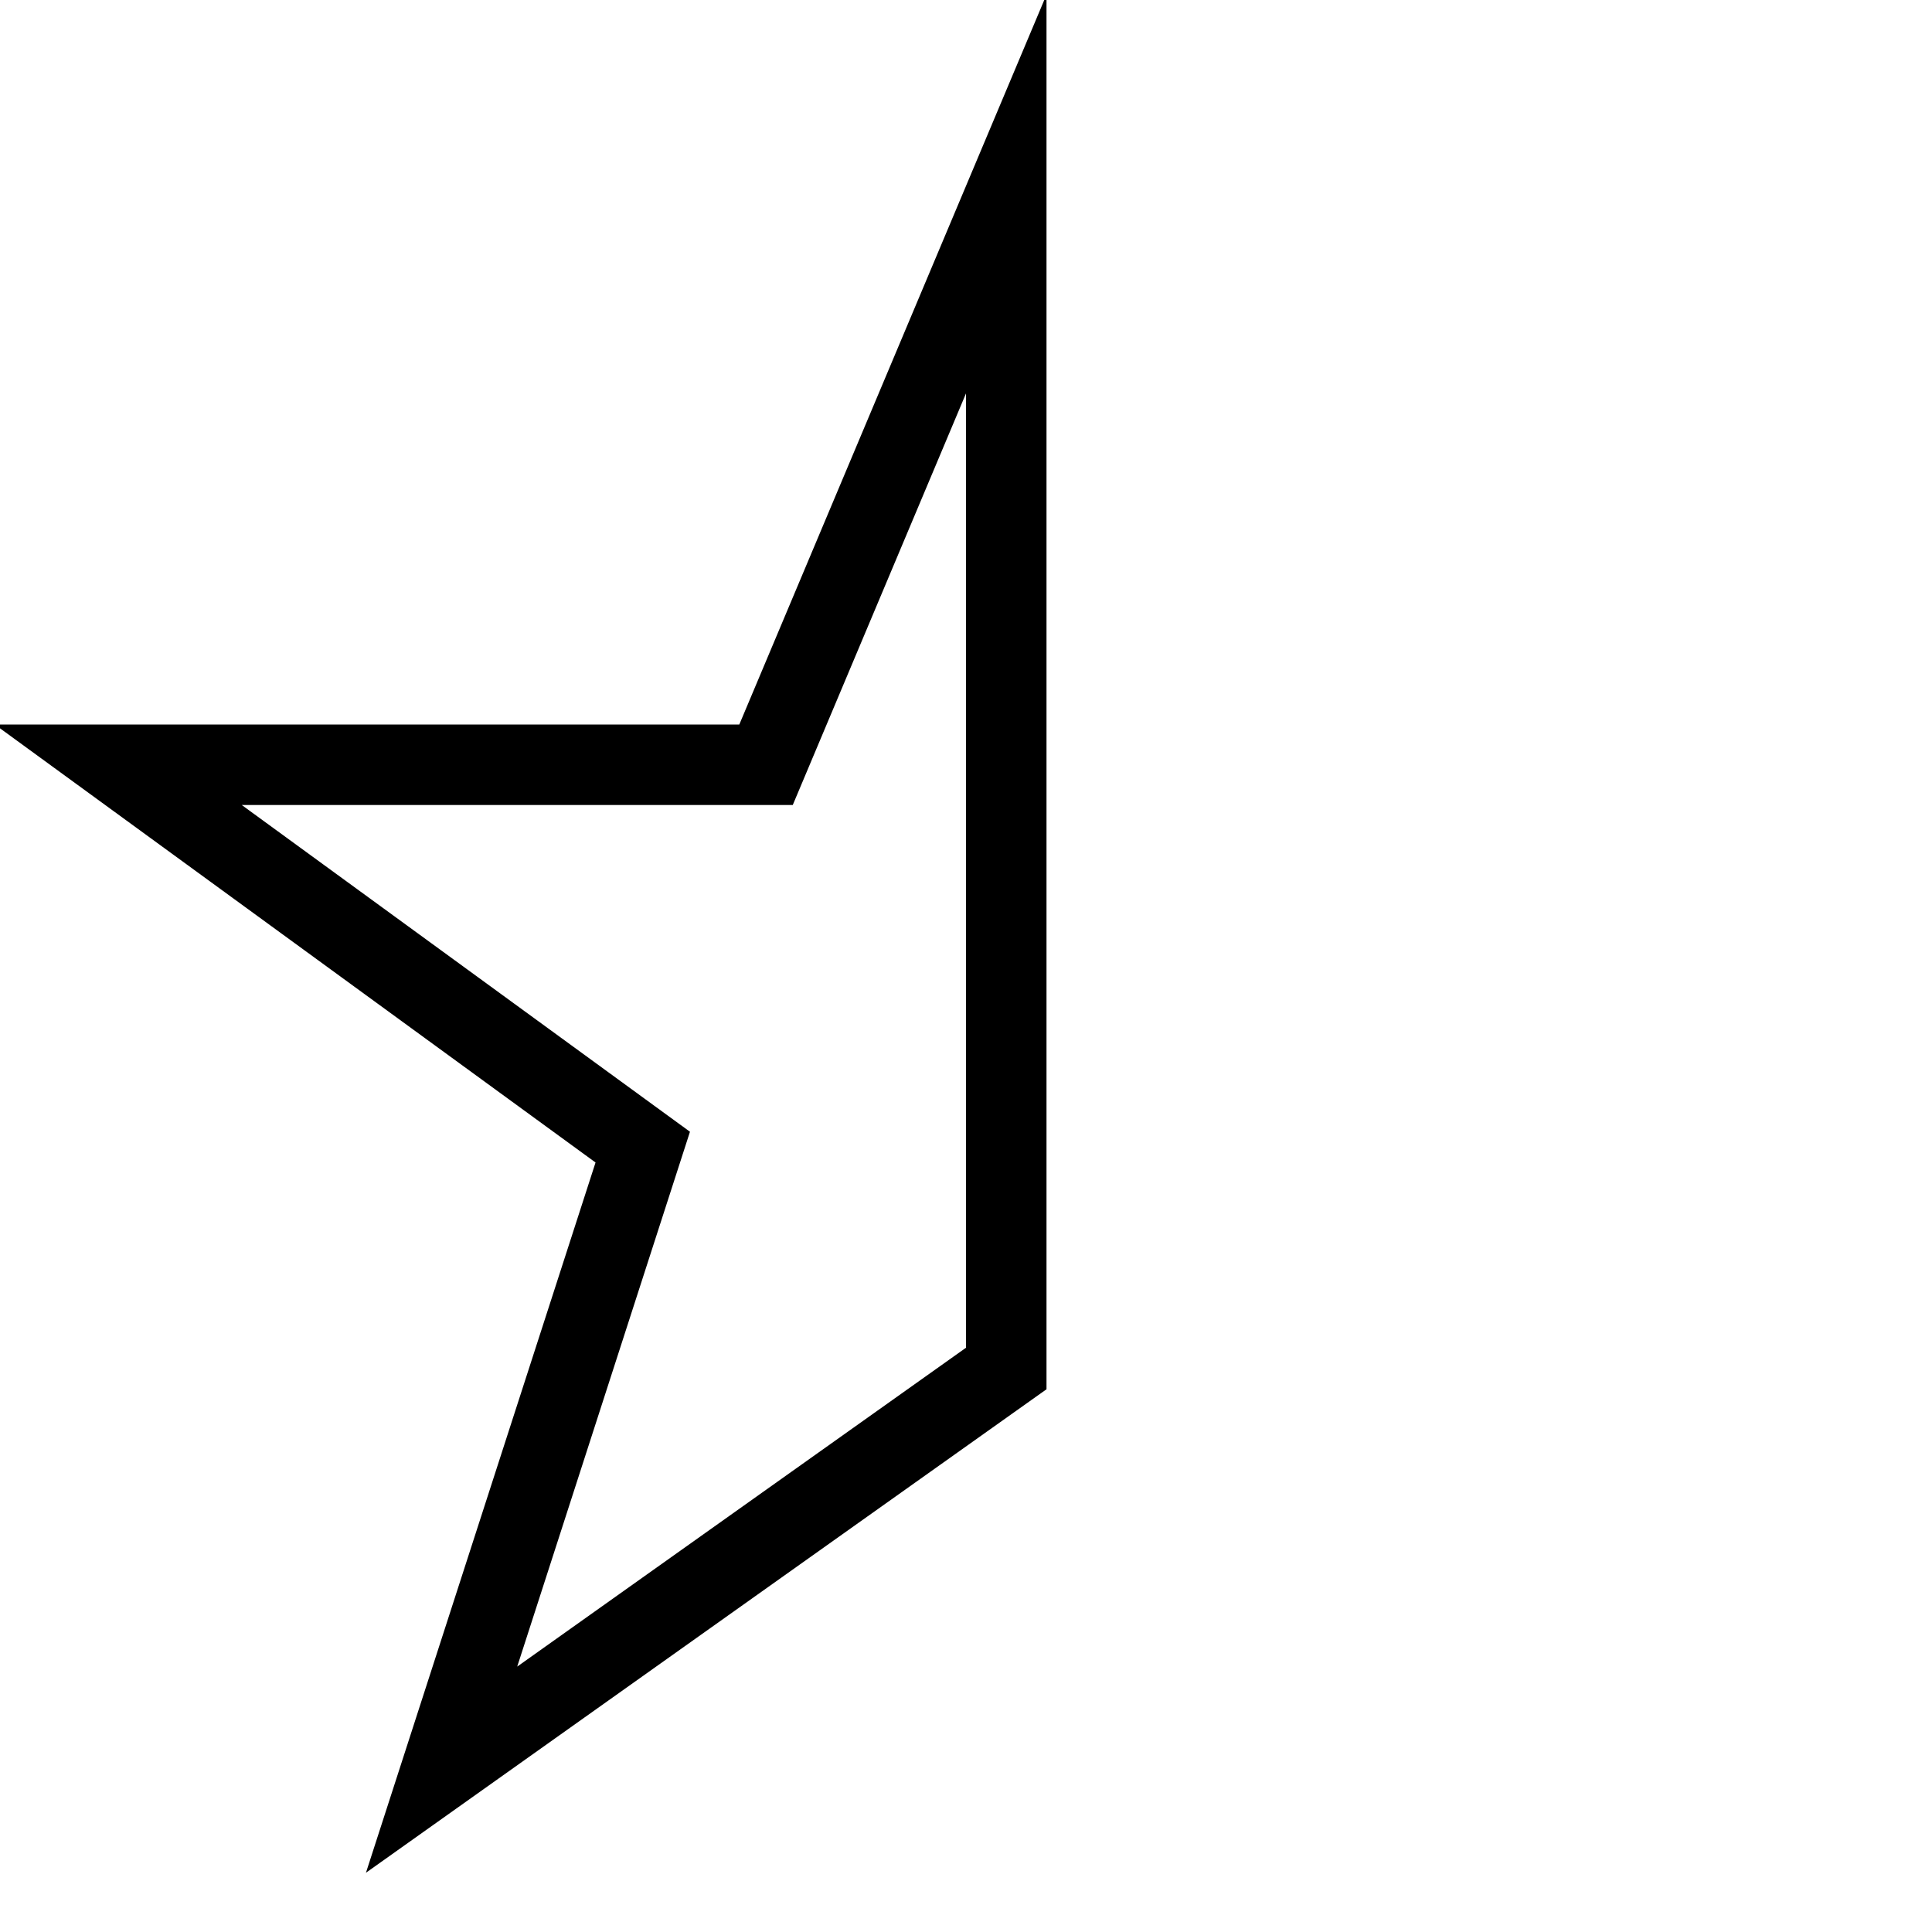 <?xml version="1.0" encoding="UTF-8"?>
<svg xmlns="http://www.w3.org/2000/svg" id="Layer_1" data-name="Layer 1" viewBox="0 0 24 24">
  <path d="m9.184,9H-.065l7.463,5.441-2.852,8.823,8.454-6.006V-.066l-3.816,9.066Zm2.816,7.742l-5.575,3.961,2.146-6.644-5.568-4.059h6.845l2.152-5.113v11.855Z"/>
</svg>
